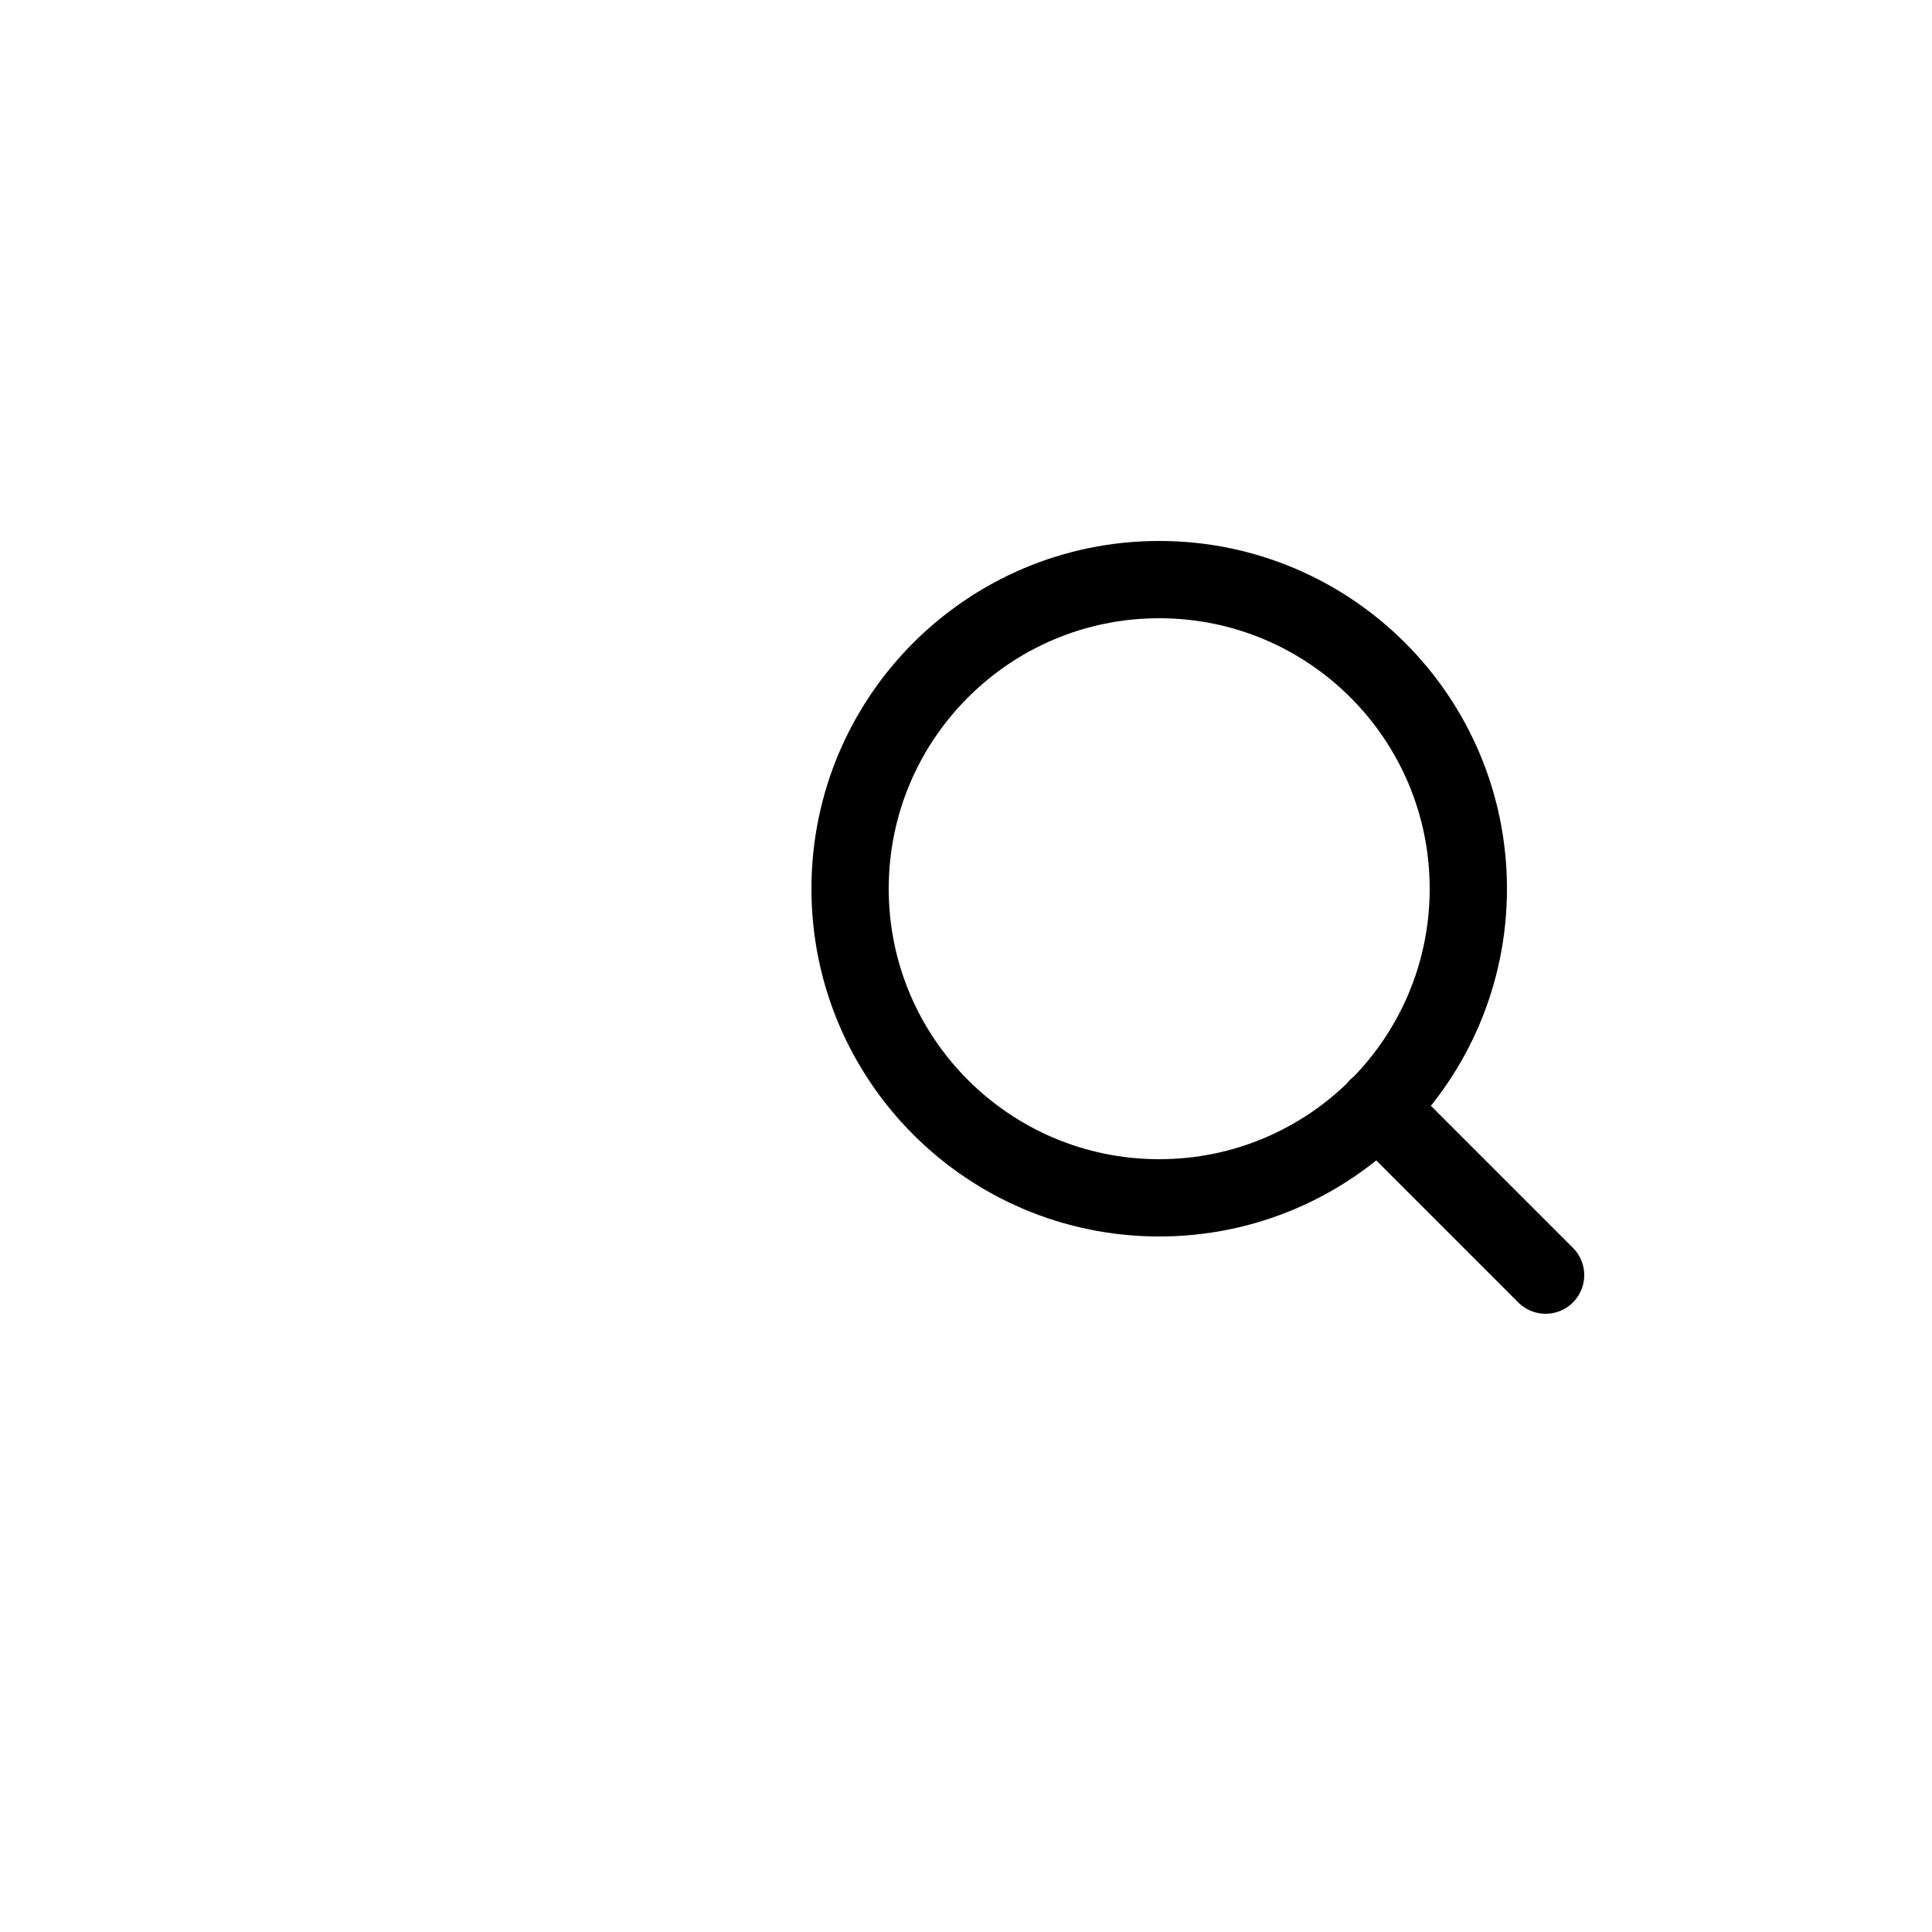 <svg width="18" height="18" viewBox="-21 -14 50 50" fill="none" xmlns="http://www.w3.org/2000/svg">
<path id="Vector" d="M19 19L14.65 14.65M17 9C17 13.418 13.418 17 9 17C4.582 17 1 13.418 1 9C1 4.582 4.582 1 9 1C13.418 1 17 4.582 17 9Z" stroke="black" stroke-width="2" stroke-linecap="round" stroke-linejoin="round"/>
</svg>
